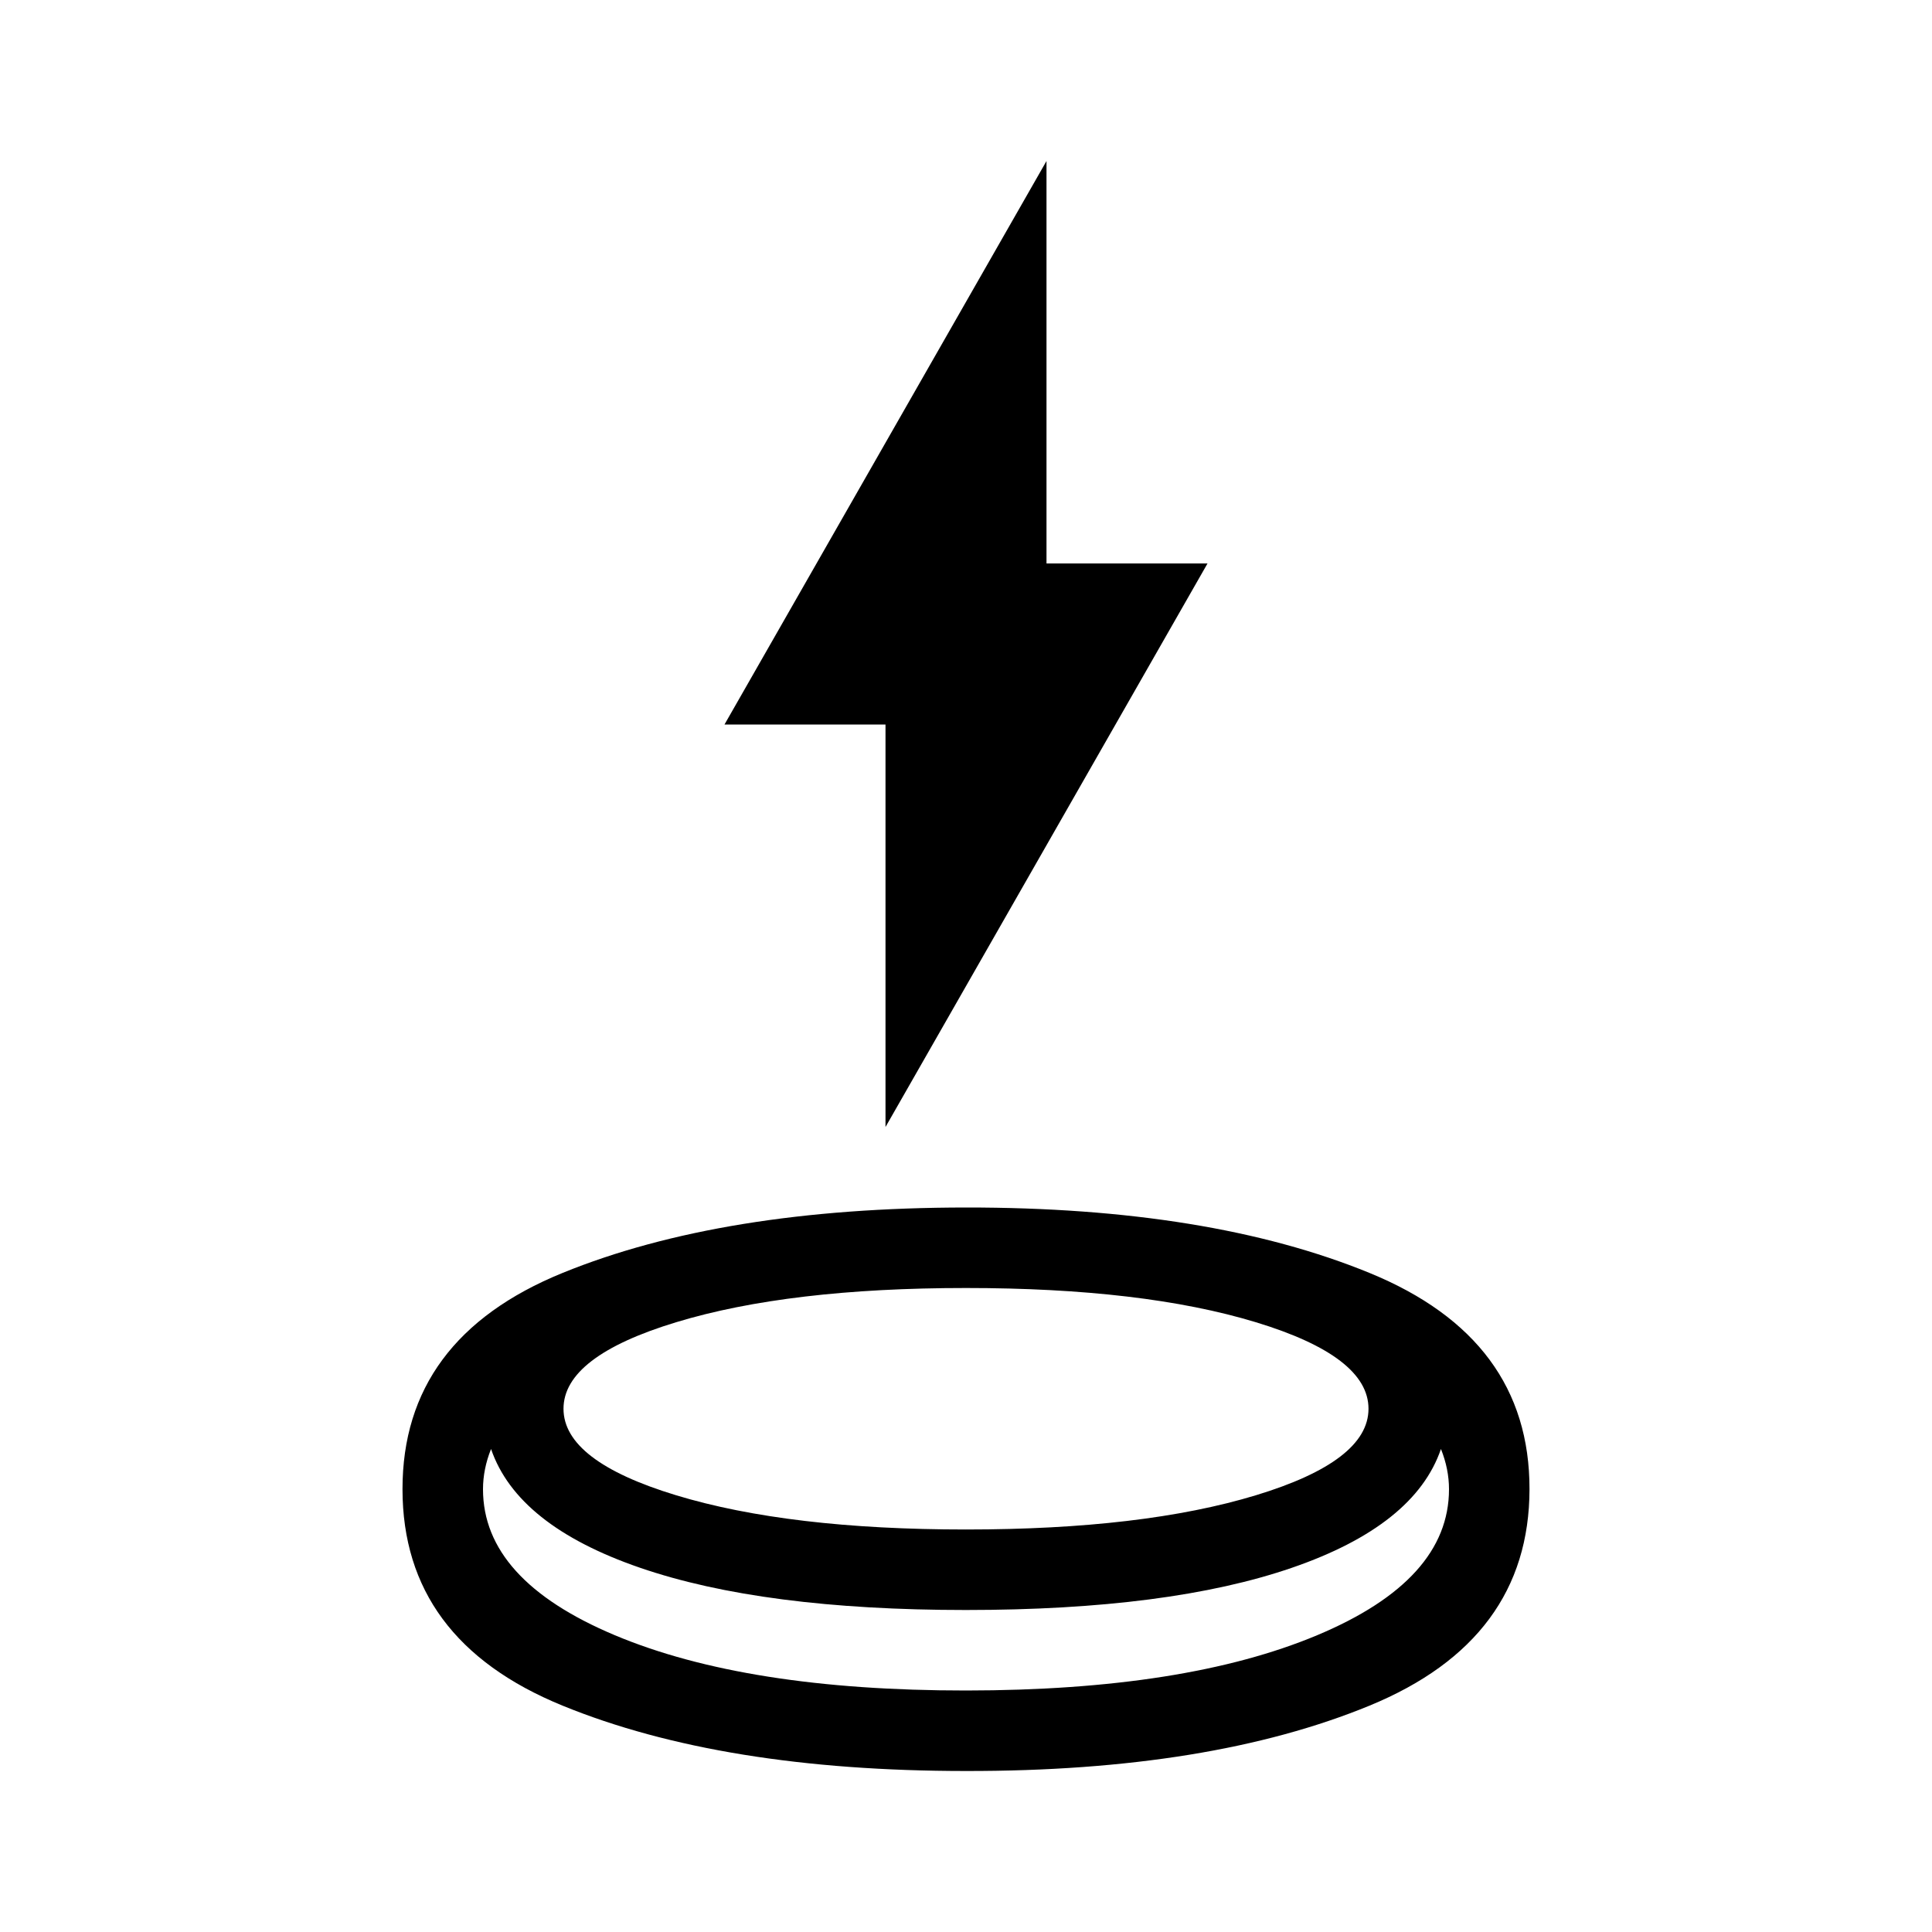 <svg xmlns="http://www.w3.org/2000/svg" viewBox="0 0 24 24" width="24" height="24"><path fill="currentColor" d="M12 22q-3.025 0-5.012-.812T5 18.5t1.988-2.687T12 15t5.013.813T19 18.5t-1.987 2.688T12 22m0-2q-2.525 0-4.05-.525T6.1 18q-.05.125-.075.25T6 18.5q0 1.125 1.637 1.813T12 21t4.363-.687T18 18.5q0-.125-.025-.25T17.9 18q-.325.95-1.85 1.475T12 20m0-1q2.2 0 3.6-.425T17 17.5t-1.4-1.075T12 16t-3.6.425T7 17.5t1.4 1.075T12 19m-1-5V9H9l4-7v5h2zm1 6"/></svg>